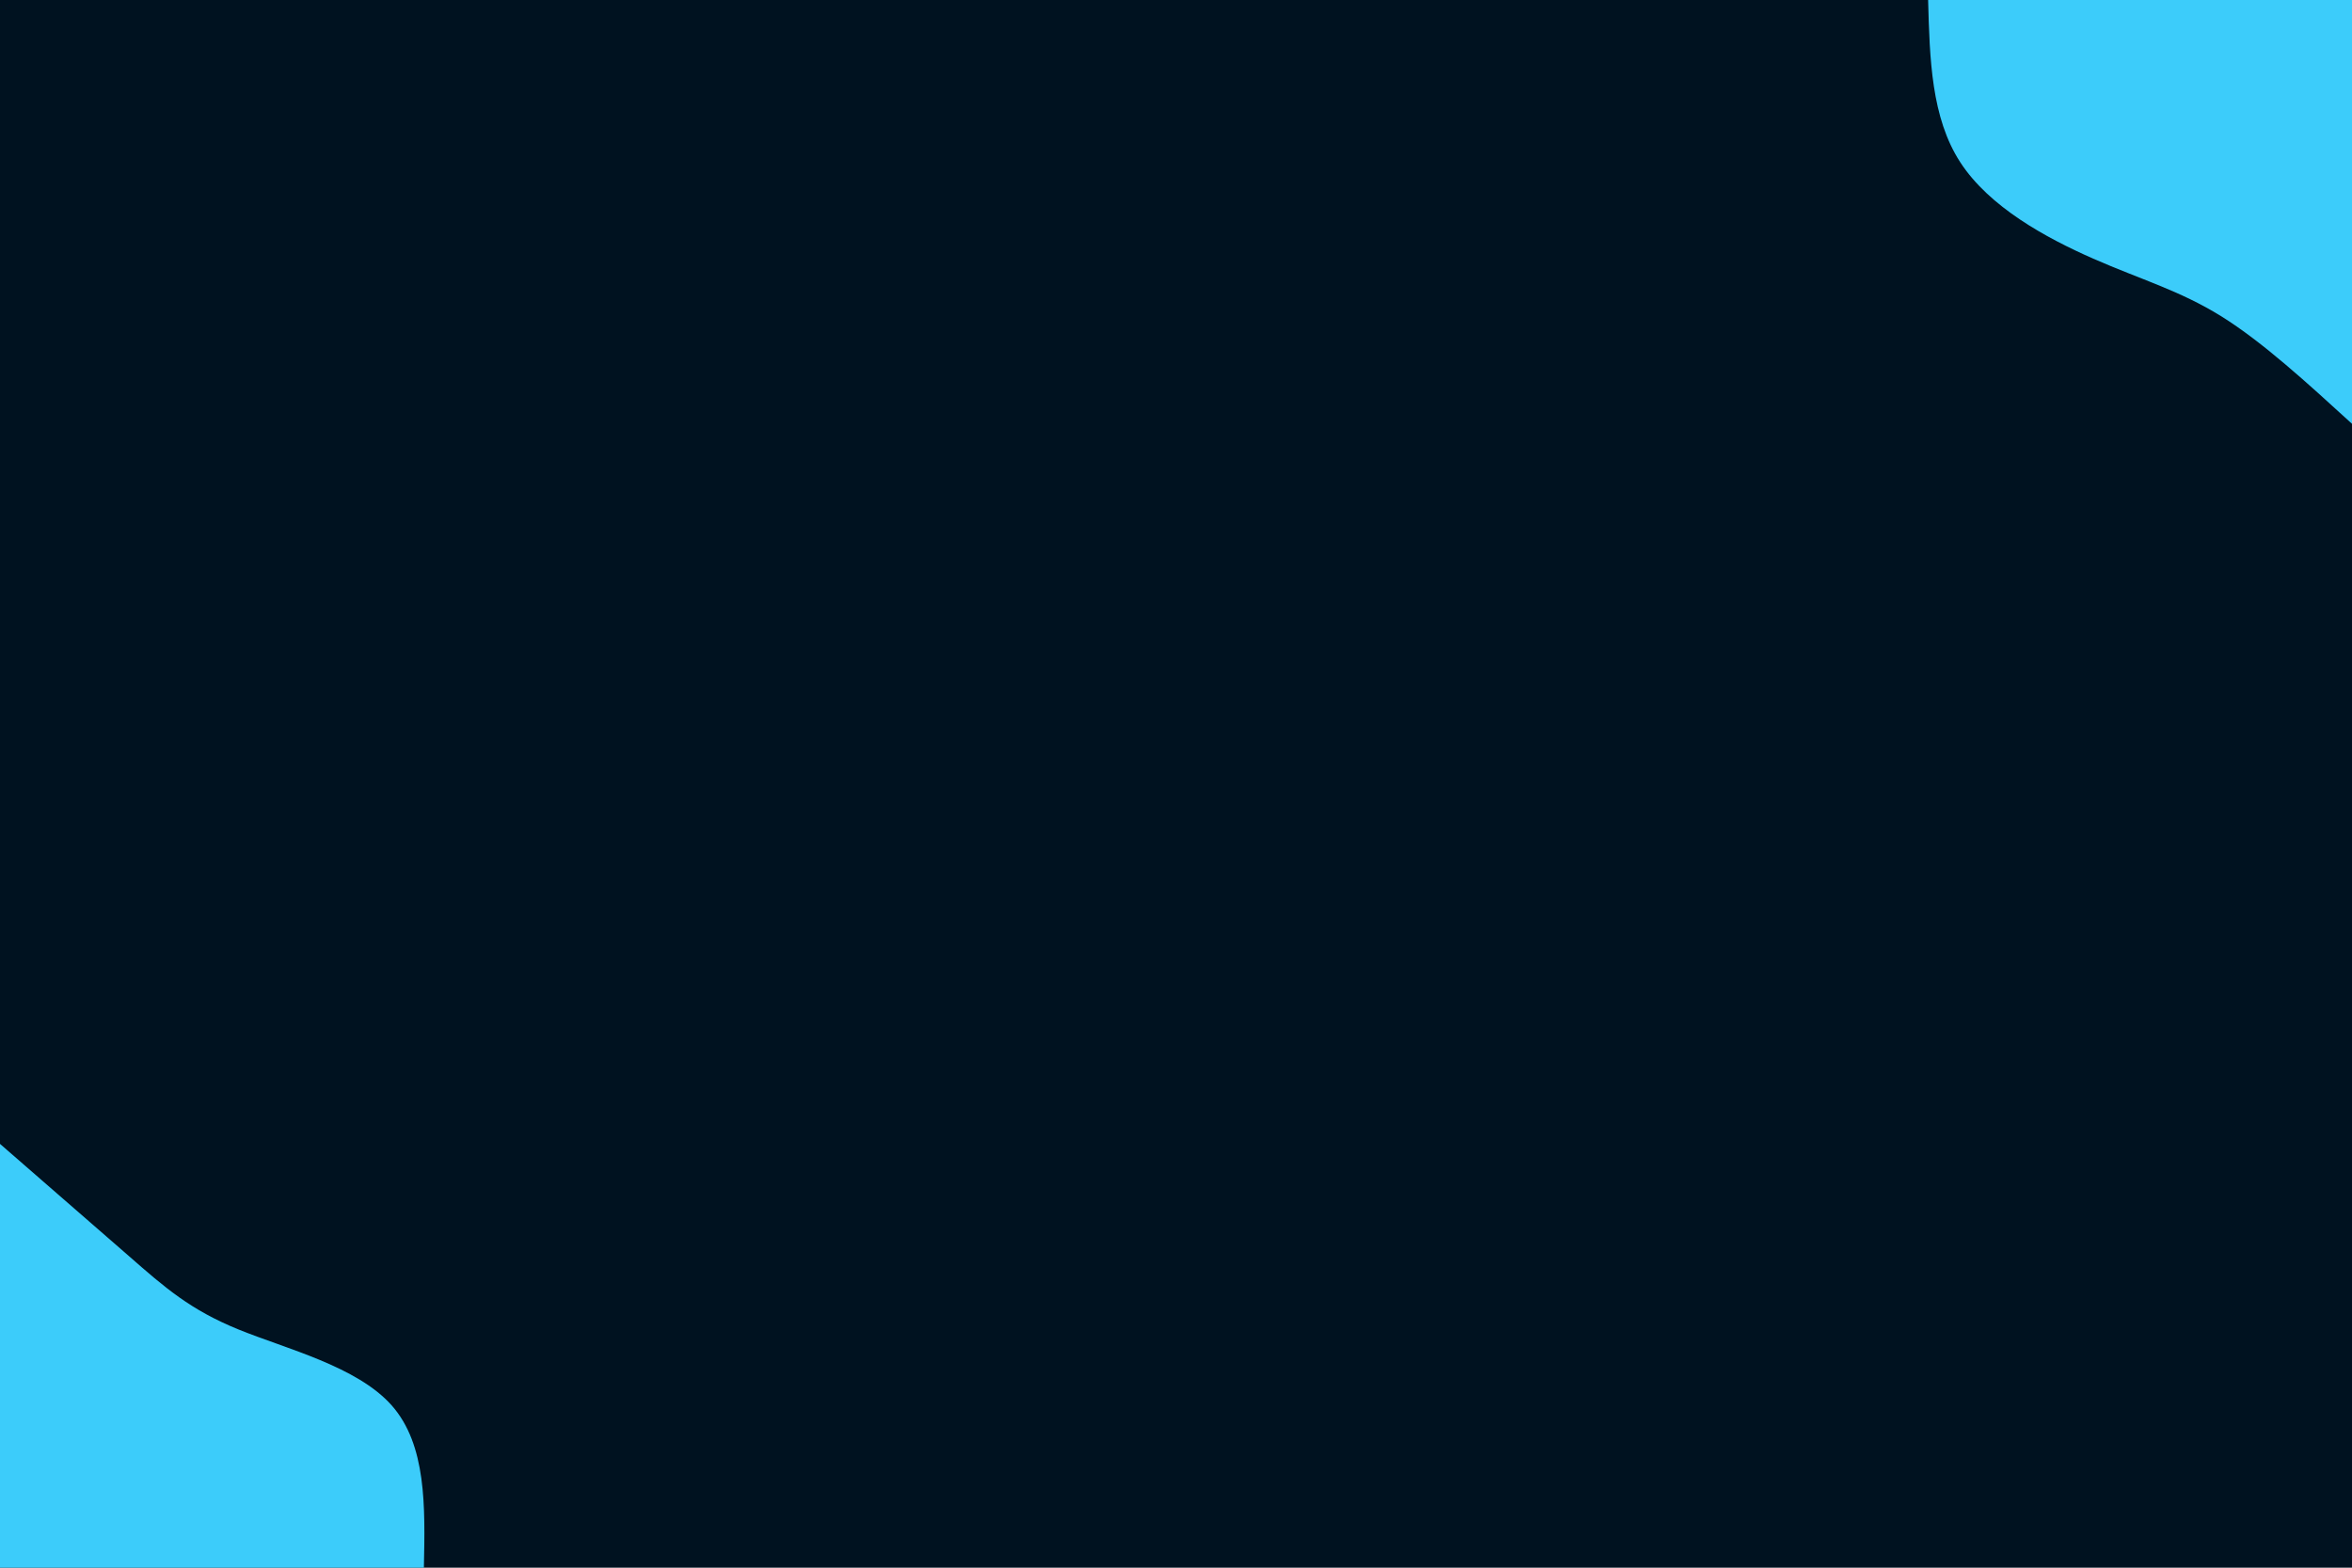<svg id="visual" viewBox="0 0 900 600" width="900" height="600" xmlns="http://www.w3.org/2000/svg" xmlns:xlink="http://www.w3.org/1999/xlink" version="1.1"><rect x="0" y="0" width="900" height="600" fill="#001220"></rect><defs><linearGradient id="grad1_0" x1="33.3%" y1="0%" x2="100%" y2="100%"><stop offset="20%" stop-color="#001220" stop-opacity="1"></stop><stop offset="80%" stop-color="#001220" stop-opacity="1"></stop></linearGradient></defs><defs><linearGradient id="grad2_0" x1="0%" y1="0%" x2="66.7%" y2="100%"><stop offset="20%" stop-color="#001220" stop-opacity="1"></stop><stop offset="80%" stop-color="#001220" stop-opacity="1"></stop></linearGradient></defs><g transform="translate(900, 0)"><path d="M0 162.2C-17.1 146.6 -34.2 130.9 -50.1 121C-66.1 111.1 -80.8 107 -99 99C-117.2 91 -138.8 79.2 -149.9 62.1C-161 45 -161.6 22.5 -162.2 0L0 0Z" fill="#3cccfa"></path></g><g transform="translate(0, 600)"><path d="M0 -162.2C17.8 -146.7 35.6 -131.2 49.4 -119.2C63.1 -107.2 72.8 -98.7 91.2 -91.2C109.6 -83.7 136.6 -77.1 149.9 -62.1C163.2 -47 162.7 -23.5 162.2 0L0 0Z" fill="#3cccfa"></path></g></svg>